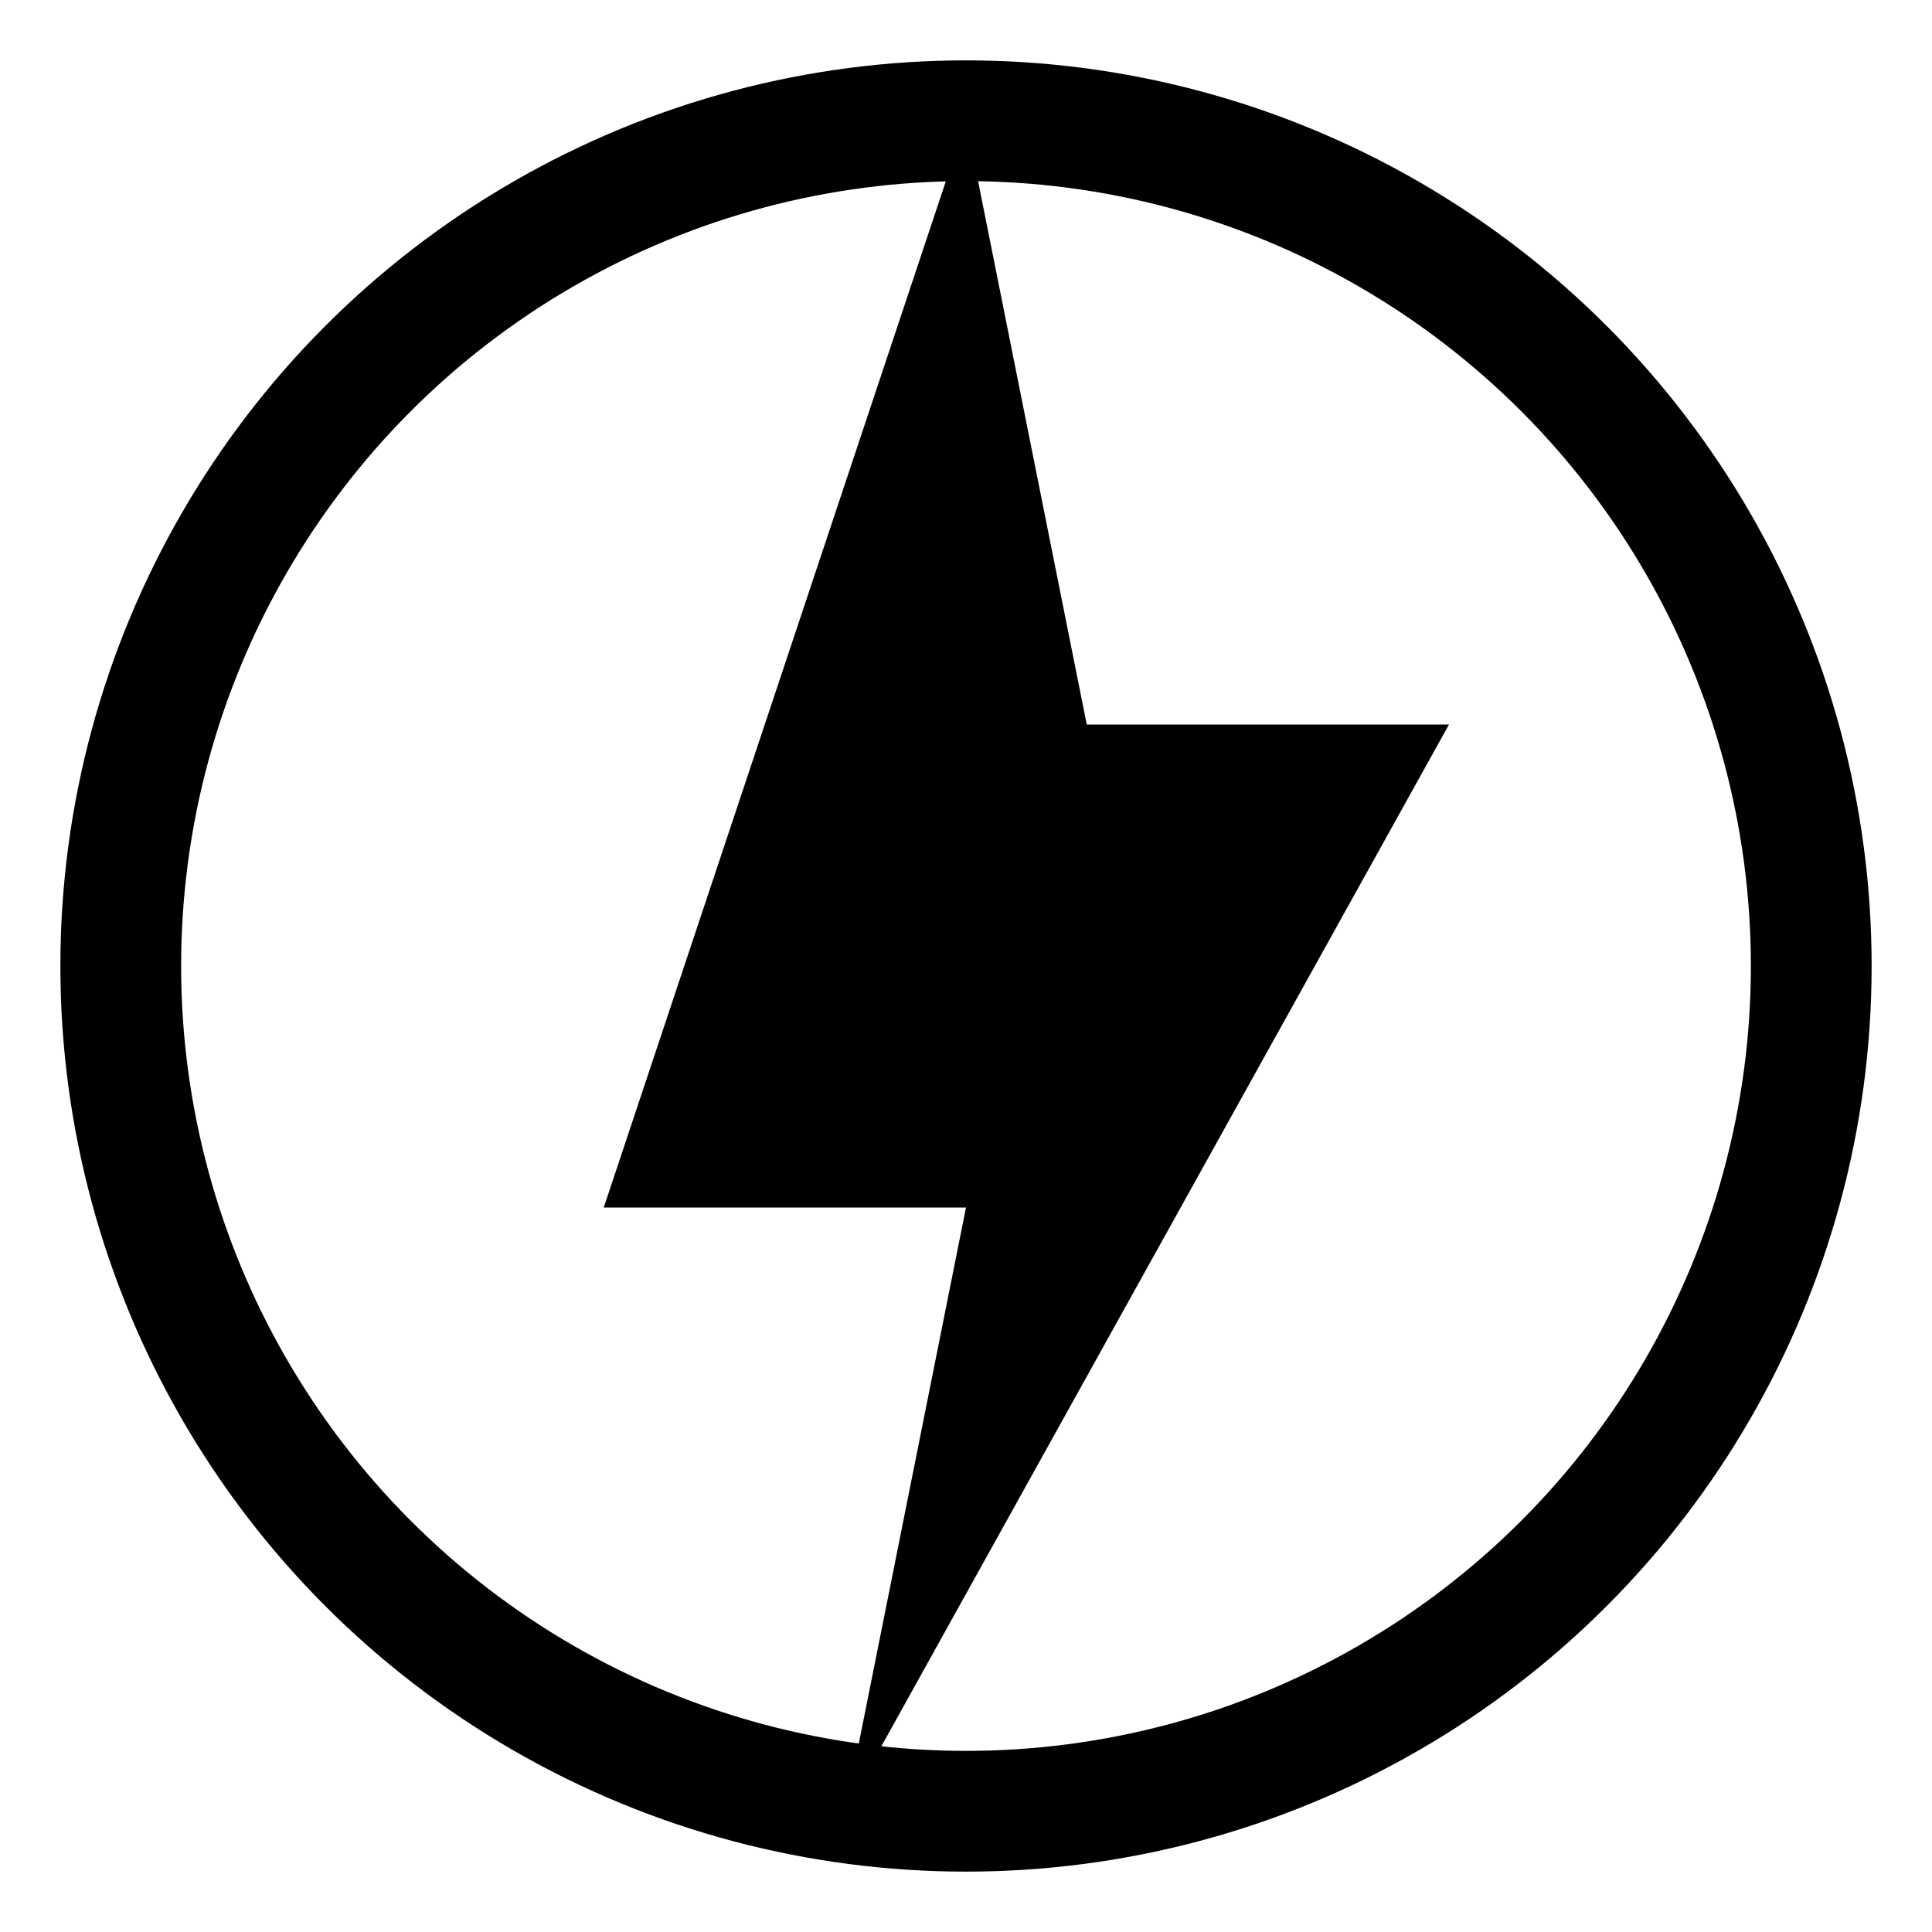 <svg width="32" height="32" viewBox="0 0 32 32" fill="none" xmlns="http://www.w3.org/2000/svg">
  <path d="M16 2L18 12H24L14 30L16 20H10L16 2Z" fill="currentColor"/>
  <circle cx="16" cy="16" r="14" stroke="currentColor" stroke-width="2" fill="none"/>
</svg> 